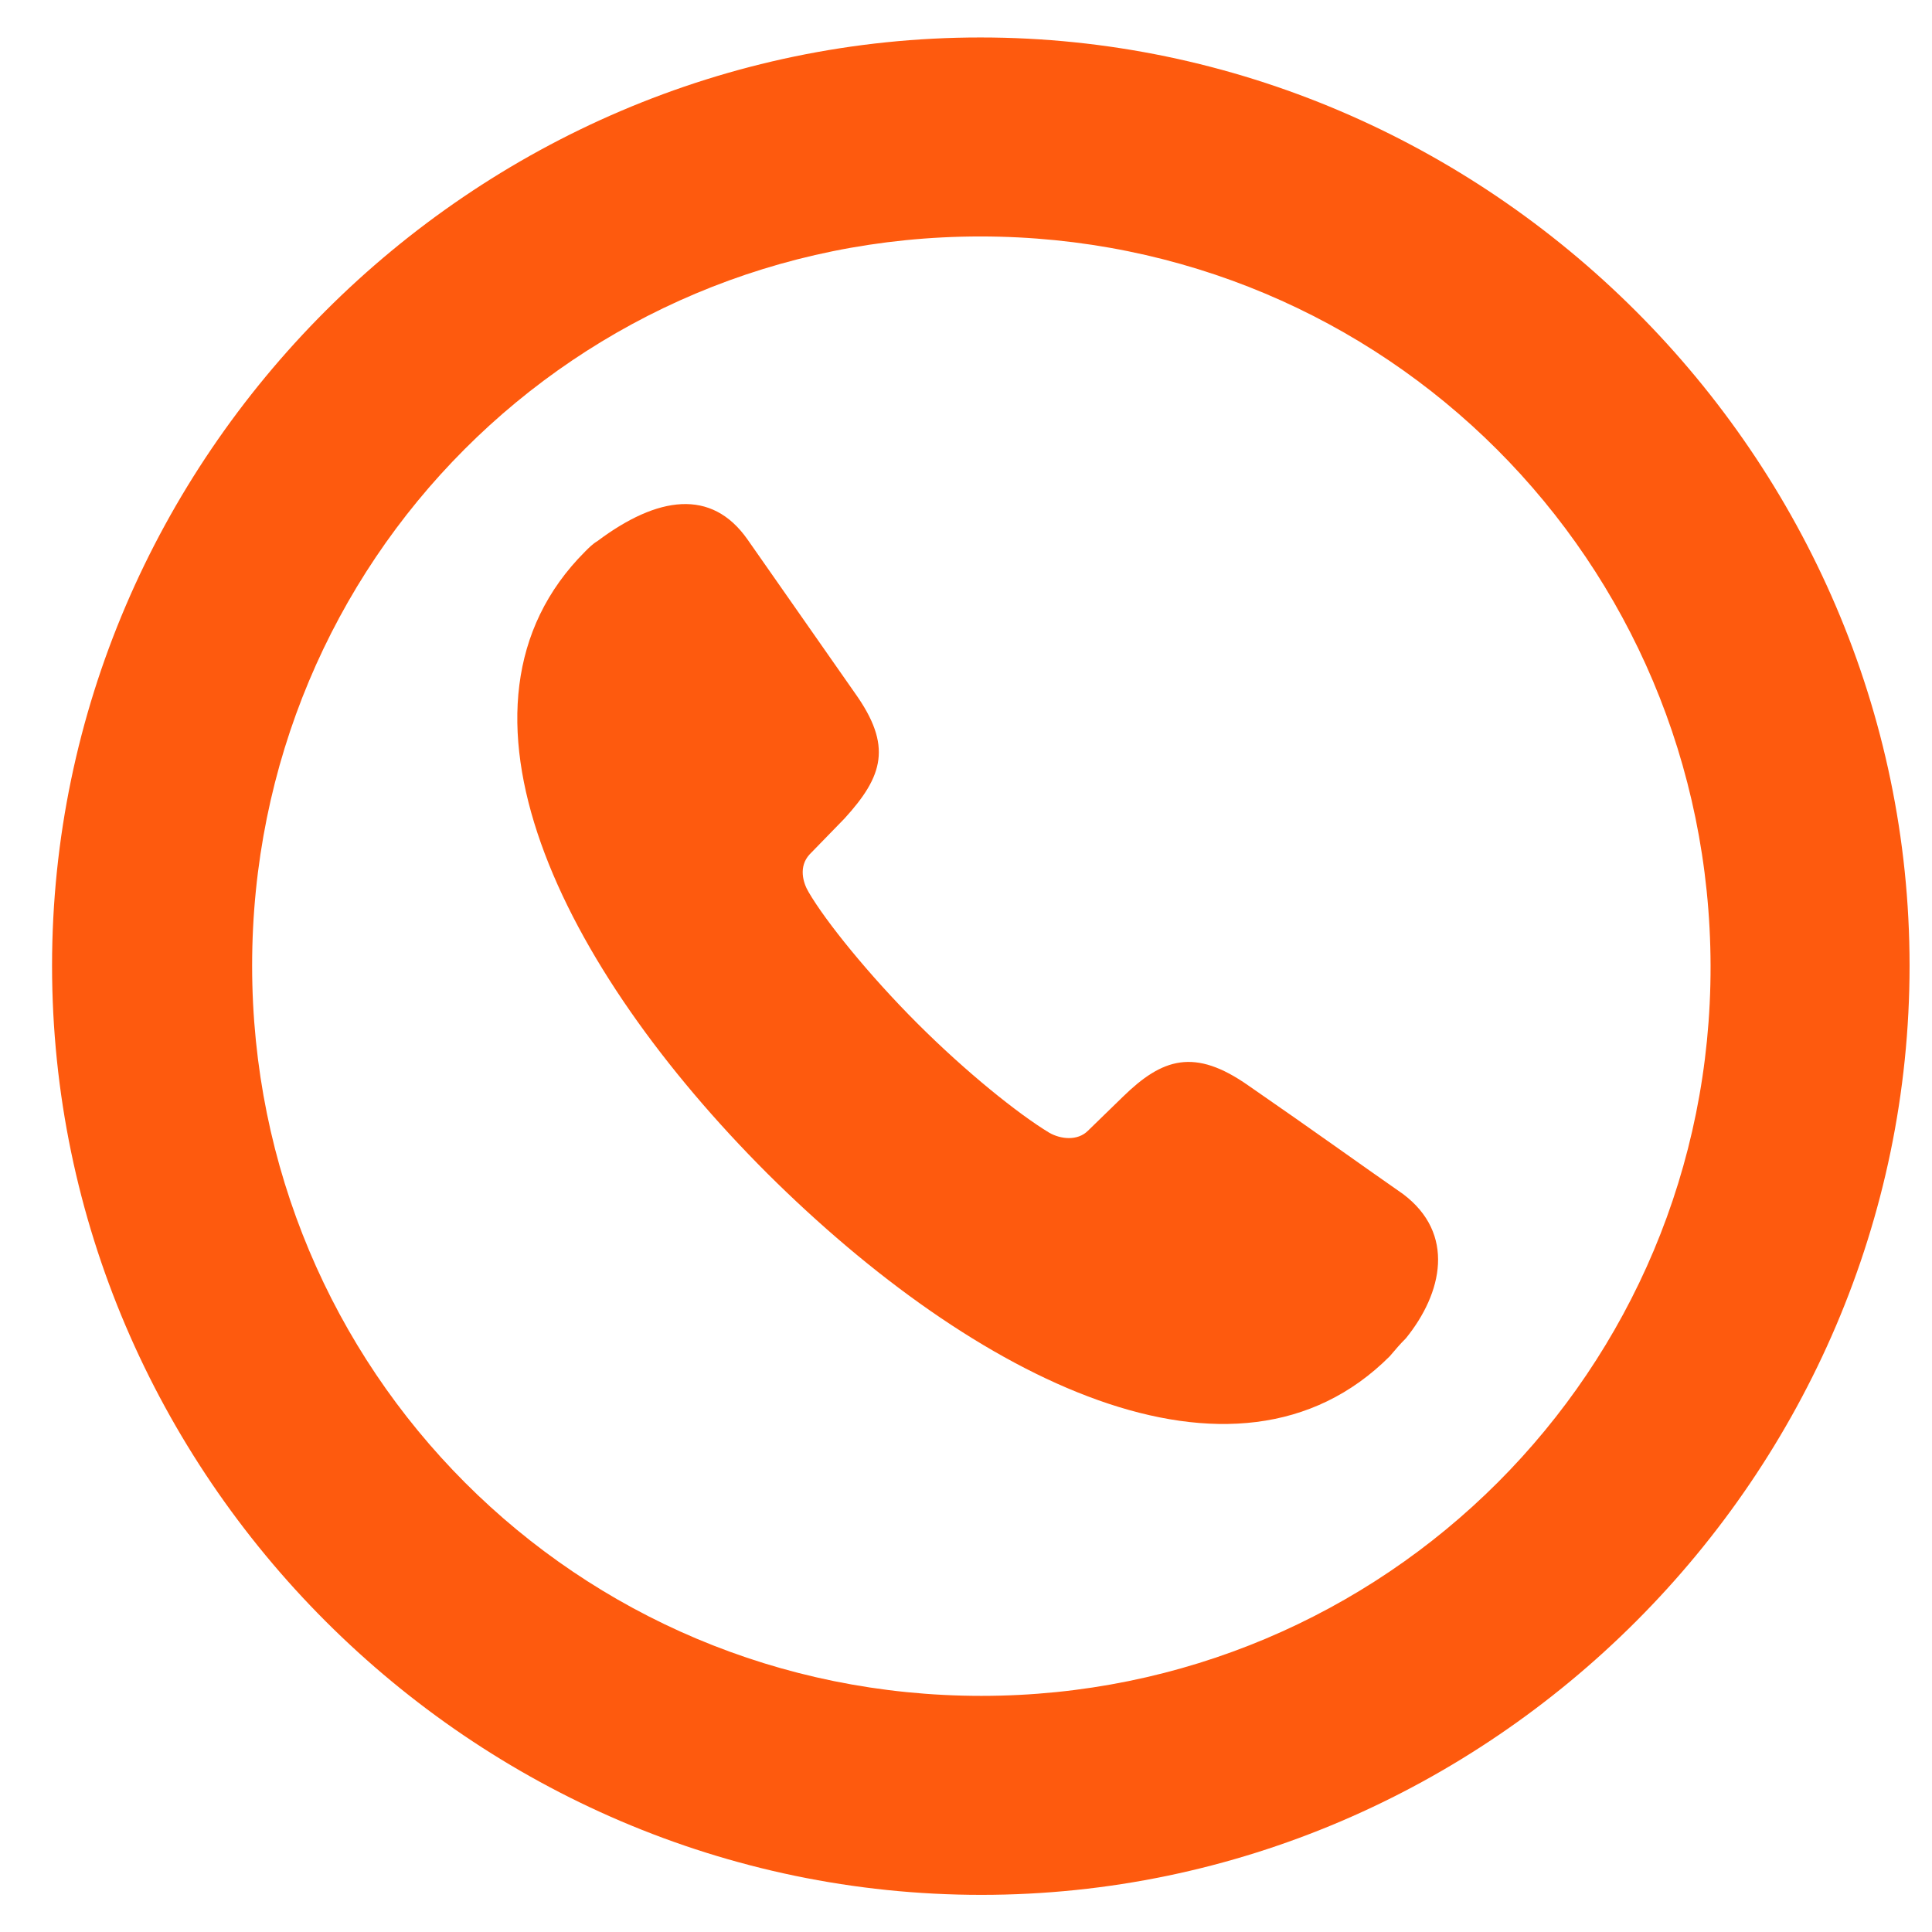<svg width="18" height="18" viewBox="0 0 18 18" fill="none" xmlns="http://www.w3.org/2000/svg">
<path d="M9.143 17.654C13.88 17.654 17.791 13.743 17.791 8.997C17.791 4.26 13.871 0.349 9.134 0.349C4.396 0.349 0.485 4.26 0.485 8.997C0.485 13.743 4.396 17.654 9.143 17.654ZM9.143 15.8C5.372 15.8 2.349 12.768 2.349 8.997C2.349 5.227 5.363 2.203 9.134 2.203C12.904 2.203 15.928 5.227 15.937 8.997C15.945 12.768 12.904 15.8 9.143 15.8ZM7.147 10.931C9.081 12.855 11.507 14.077 12.948 12.636C13.001 12.574 13.045 12.521 13.098 12.469C13.44 12.047 13.563 11.493 13.071 11.124C12.667 10.843 12.254 10.544 11.63 10.113C11.129 9.762 10.83 9.858 10.461 10.219L10.136 10.535C10.039 10.632 9.881 10.614 9.775 10.553C9.485 10.377 9.002 9.99 8.545 9.533C8.097 9.085 7.692 8.584 7.534 8.312C7.481 8.224 7.438 8.074 7.543 7.96L7.868 7.626C8.229 7.23 8.316 6.949 7.965 6.457L6.963 5.024C6.629 4.55 6.128 4.62 5.565 5.042C5.521 5.068 5.486 5.104 5.451 5.139C4.01 6.58 5.231 9.015 7.147 10.931Z" fill="#FE5A0E"/>
</svg>
